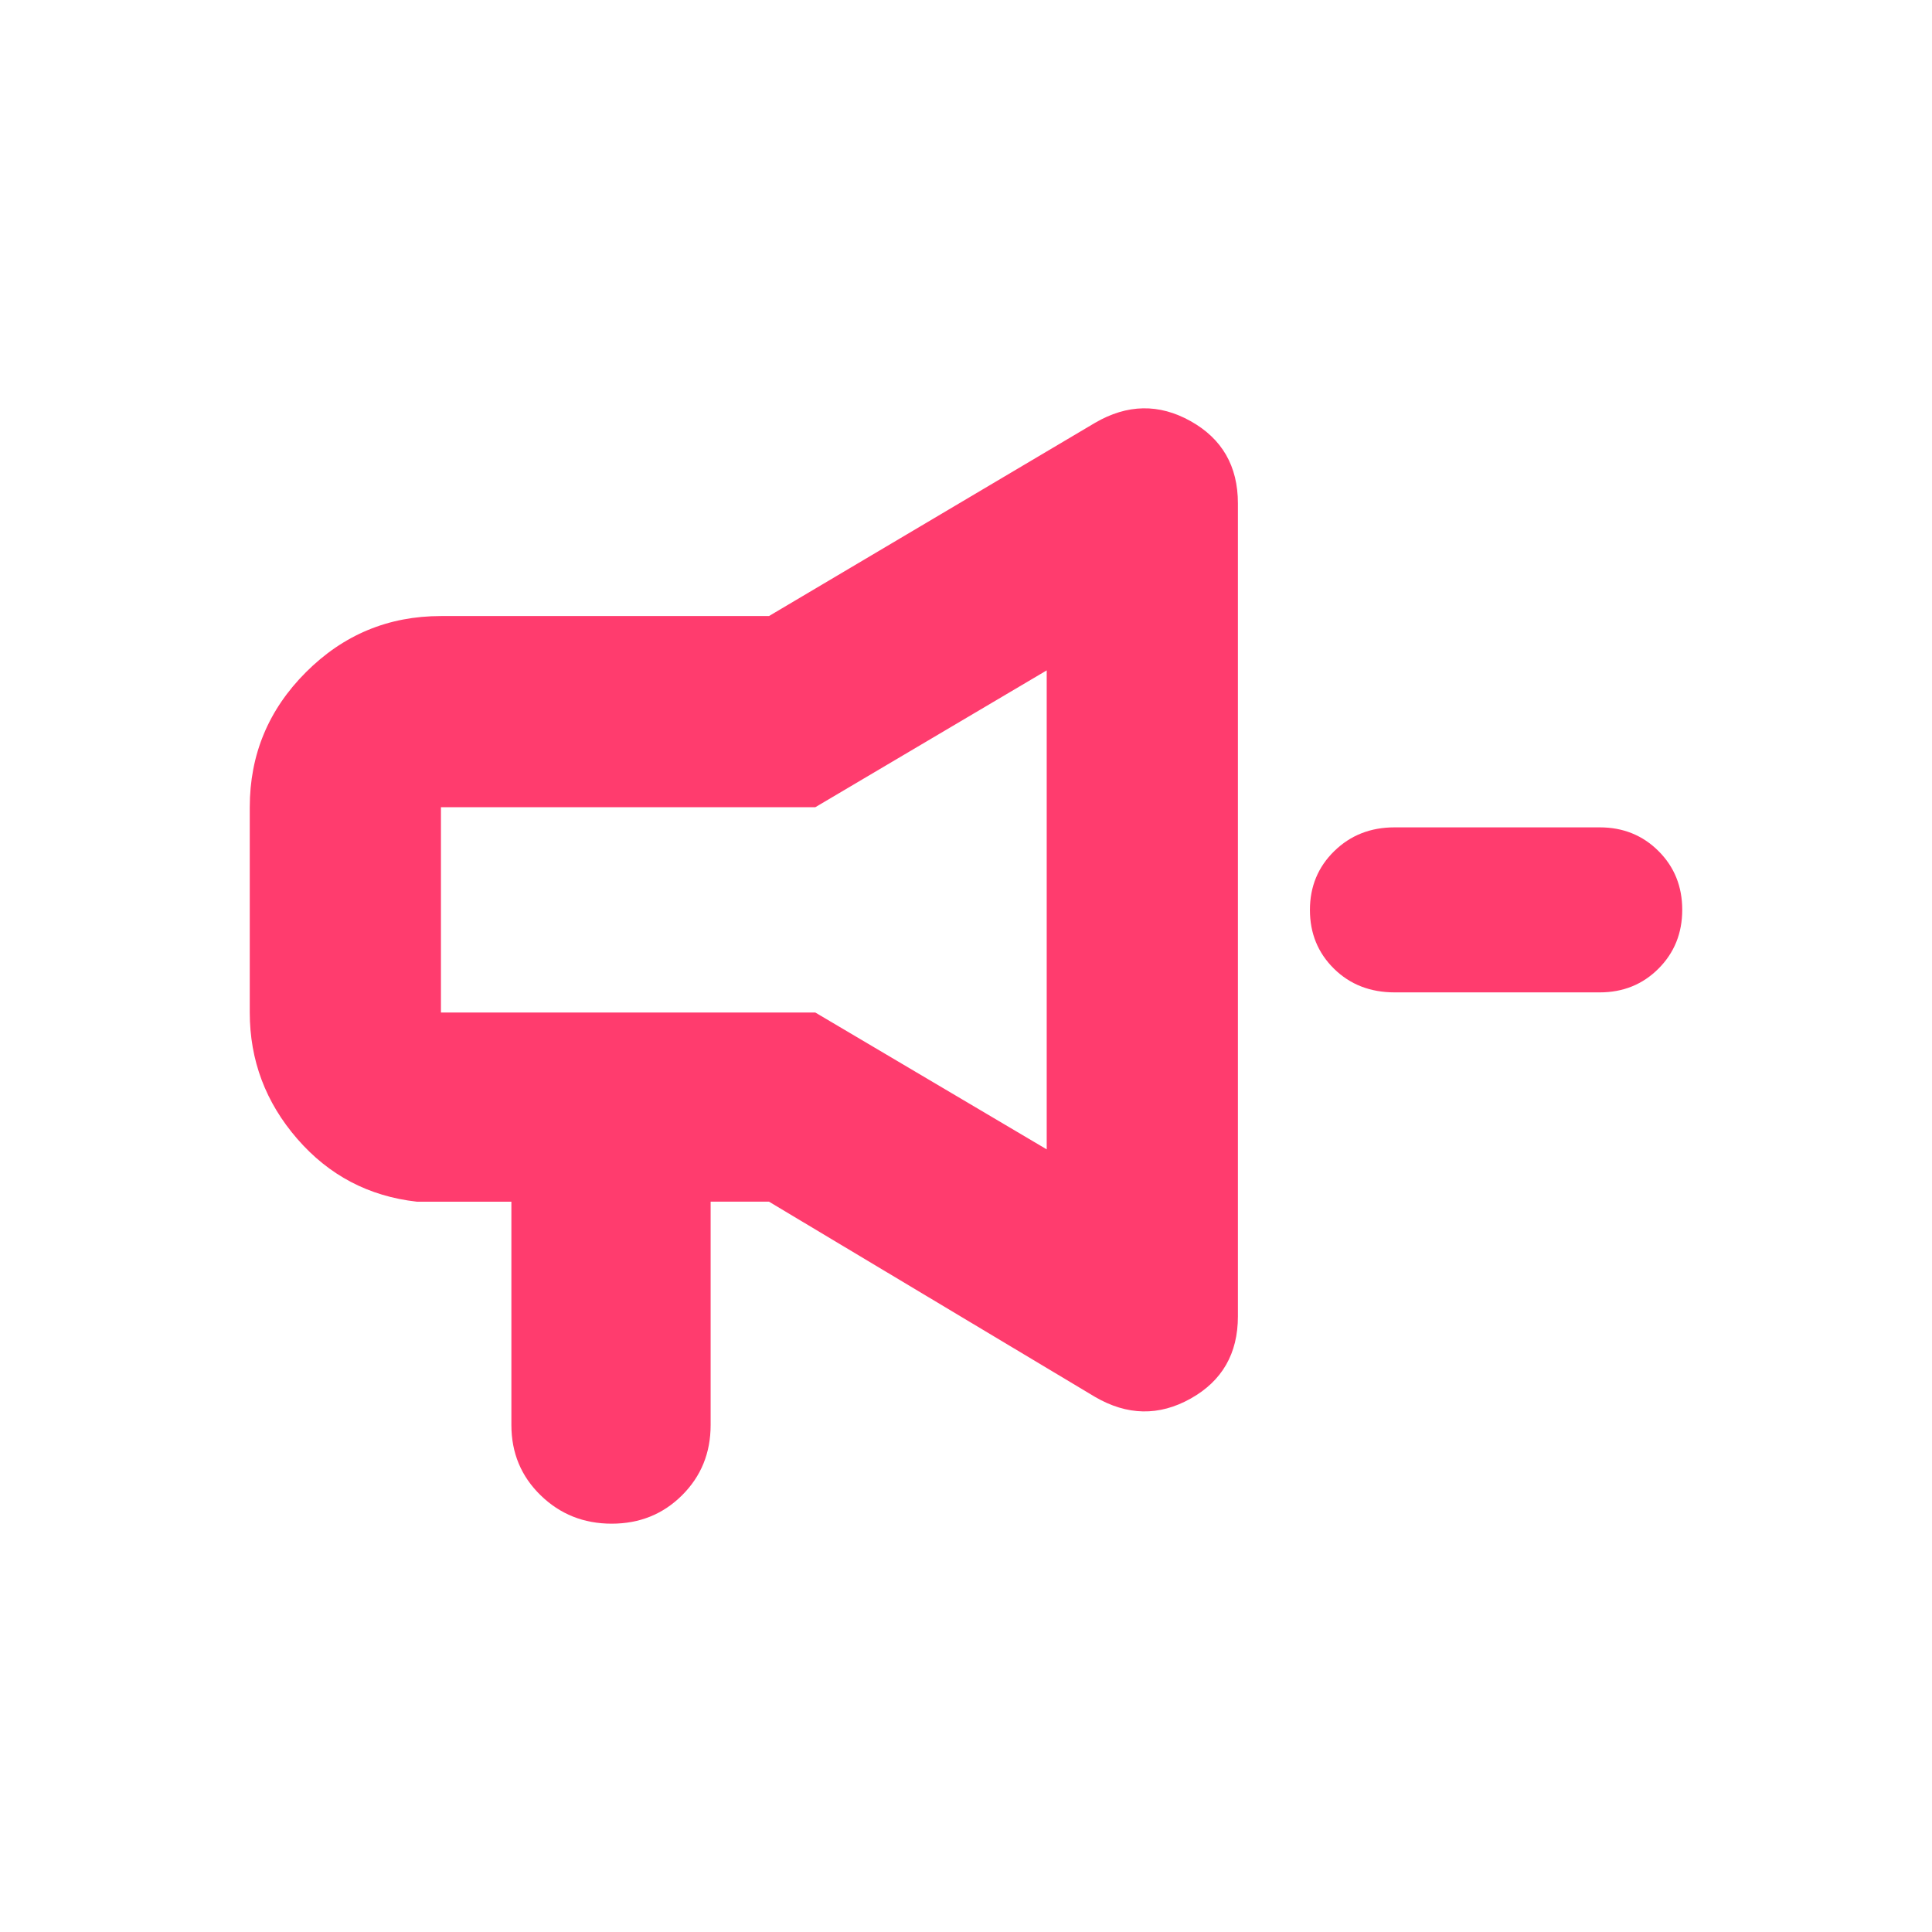 <svg height="48" viewBox="0 -960 960 960" width="48" xmlns="http://www.w3.org/2000/svg"><path fill="rgb(255, 60, 110)" d="m794.895-466.89h-101.88c-12.16 0-22.22-3.93-30.18-11.78s-11.94-17.57-11.94-29.18 4.027-21.36 12.08-29.23c8.047-7.87 18.02-11.81 29.92-11.81h102c11.613 0 21.35 3.93 29.21 11.78s11.79 17.57 11.79 29.18-3.93 21.35-11.79 29.23c-7.86 7.87-17.597 11.81-29.21 11.81zm-540.791 104h-47c-23.833-2.67-43.623-13.06-59.37-31.19-15.753-18.13-23.63-39.06-23.63-62.81v-102c0-26.13 9.303-48.49 27.91-67.09 18.6-18.61 40.963-27.91 67.09-27.91h163l162-96c16-9.33 31.833-9.62 47.5-.85s23.5 22.38 23.5 40.85v404c0 18.47-7.833 32.08-23.5 40.85s-31.5 8.48-47.5-.85l-162-97h-29v111c0 13.83-4.727 25.46-14.18 34.87-9.447 9.42-21.113 14.13-35 14.13-13.88 0-25.653-4.71-35.32-14.13-9.667-9.41-14.5-21.04-14.5-34.87zm266-26v-238l-115 68h-186v102h186z"/></svg>